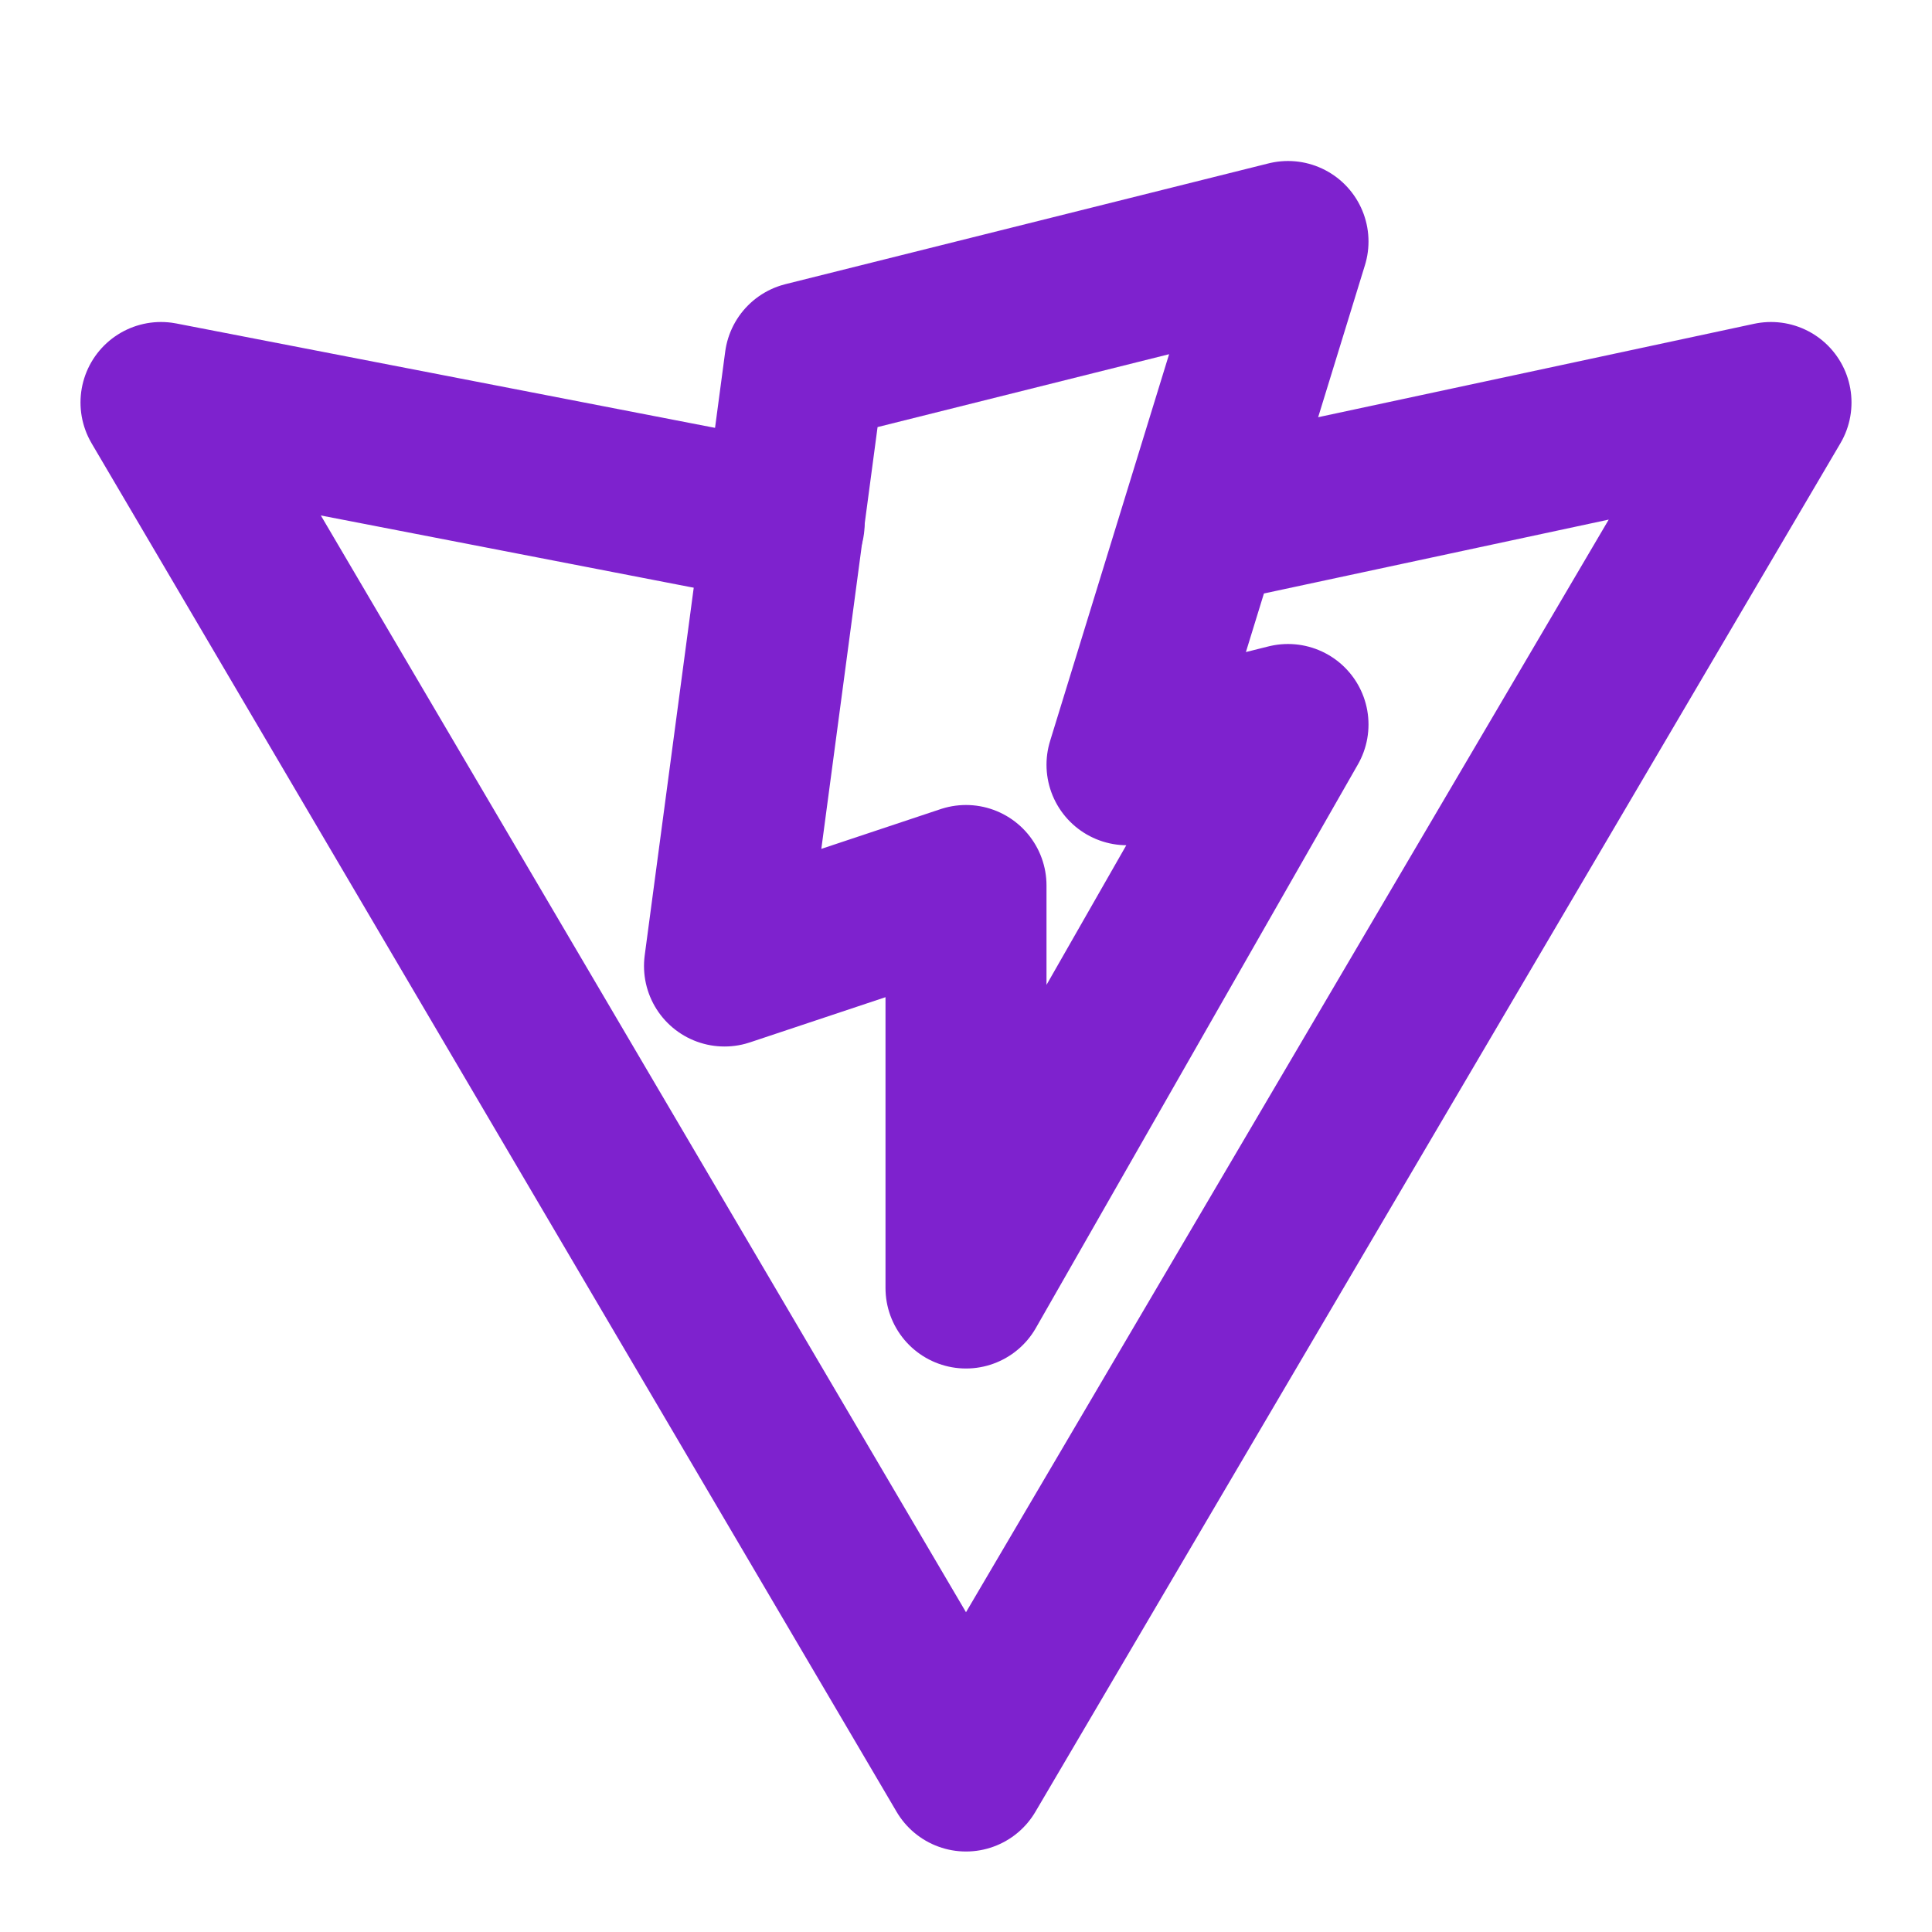 <svg xmlns="http://www.w3.org/2000/svg" viewBox="0 0 24 24" fill="none" stroke="#7e22ce" stroke-linecap="round" stroke-linejoin="round" id="Brand-Vite--Streamline-Tabler" height="24" width="24">
  <desc>
    Brand Vite Streamline Icon: https://streamlinehq.com
  </desc>
  <path d="M10 4.5 16 3l-2 6.5 2 -0.5 -4 7v-5l-3 1z" stroke-width="2"></path>
  <path d="M15 6.5 22 5 12 22 2 5l7.741 1.5" stroke-width="2"></path>
</svg>